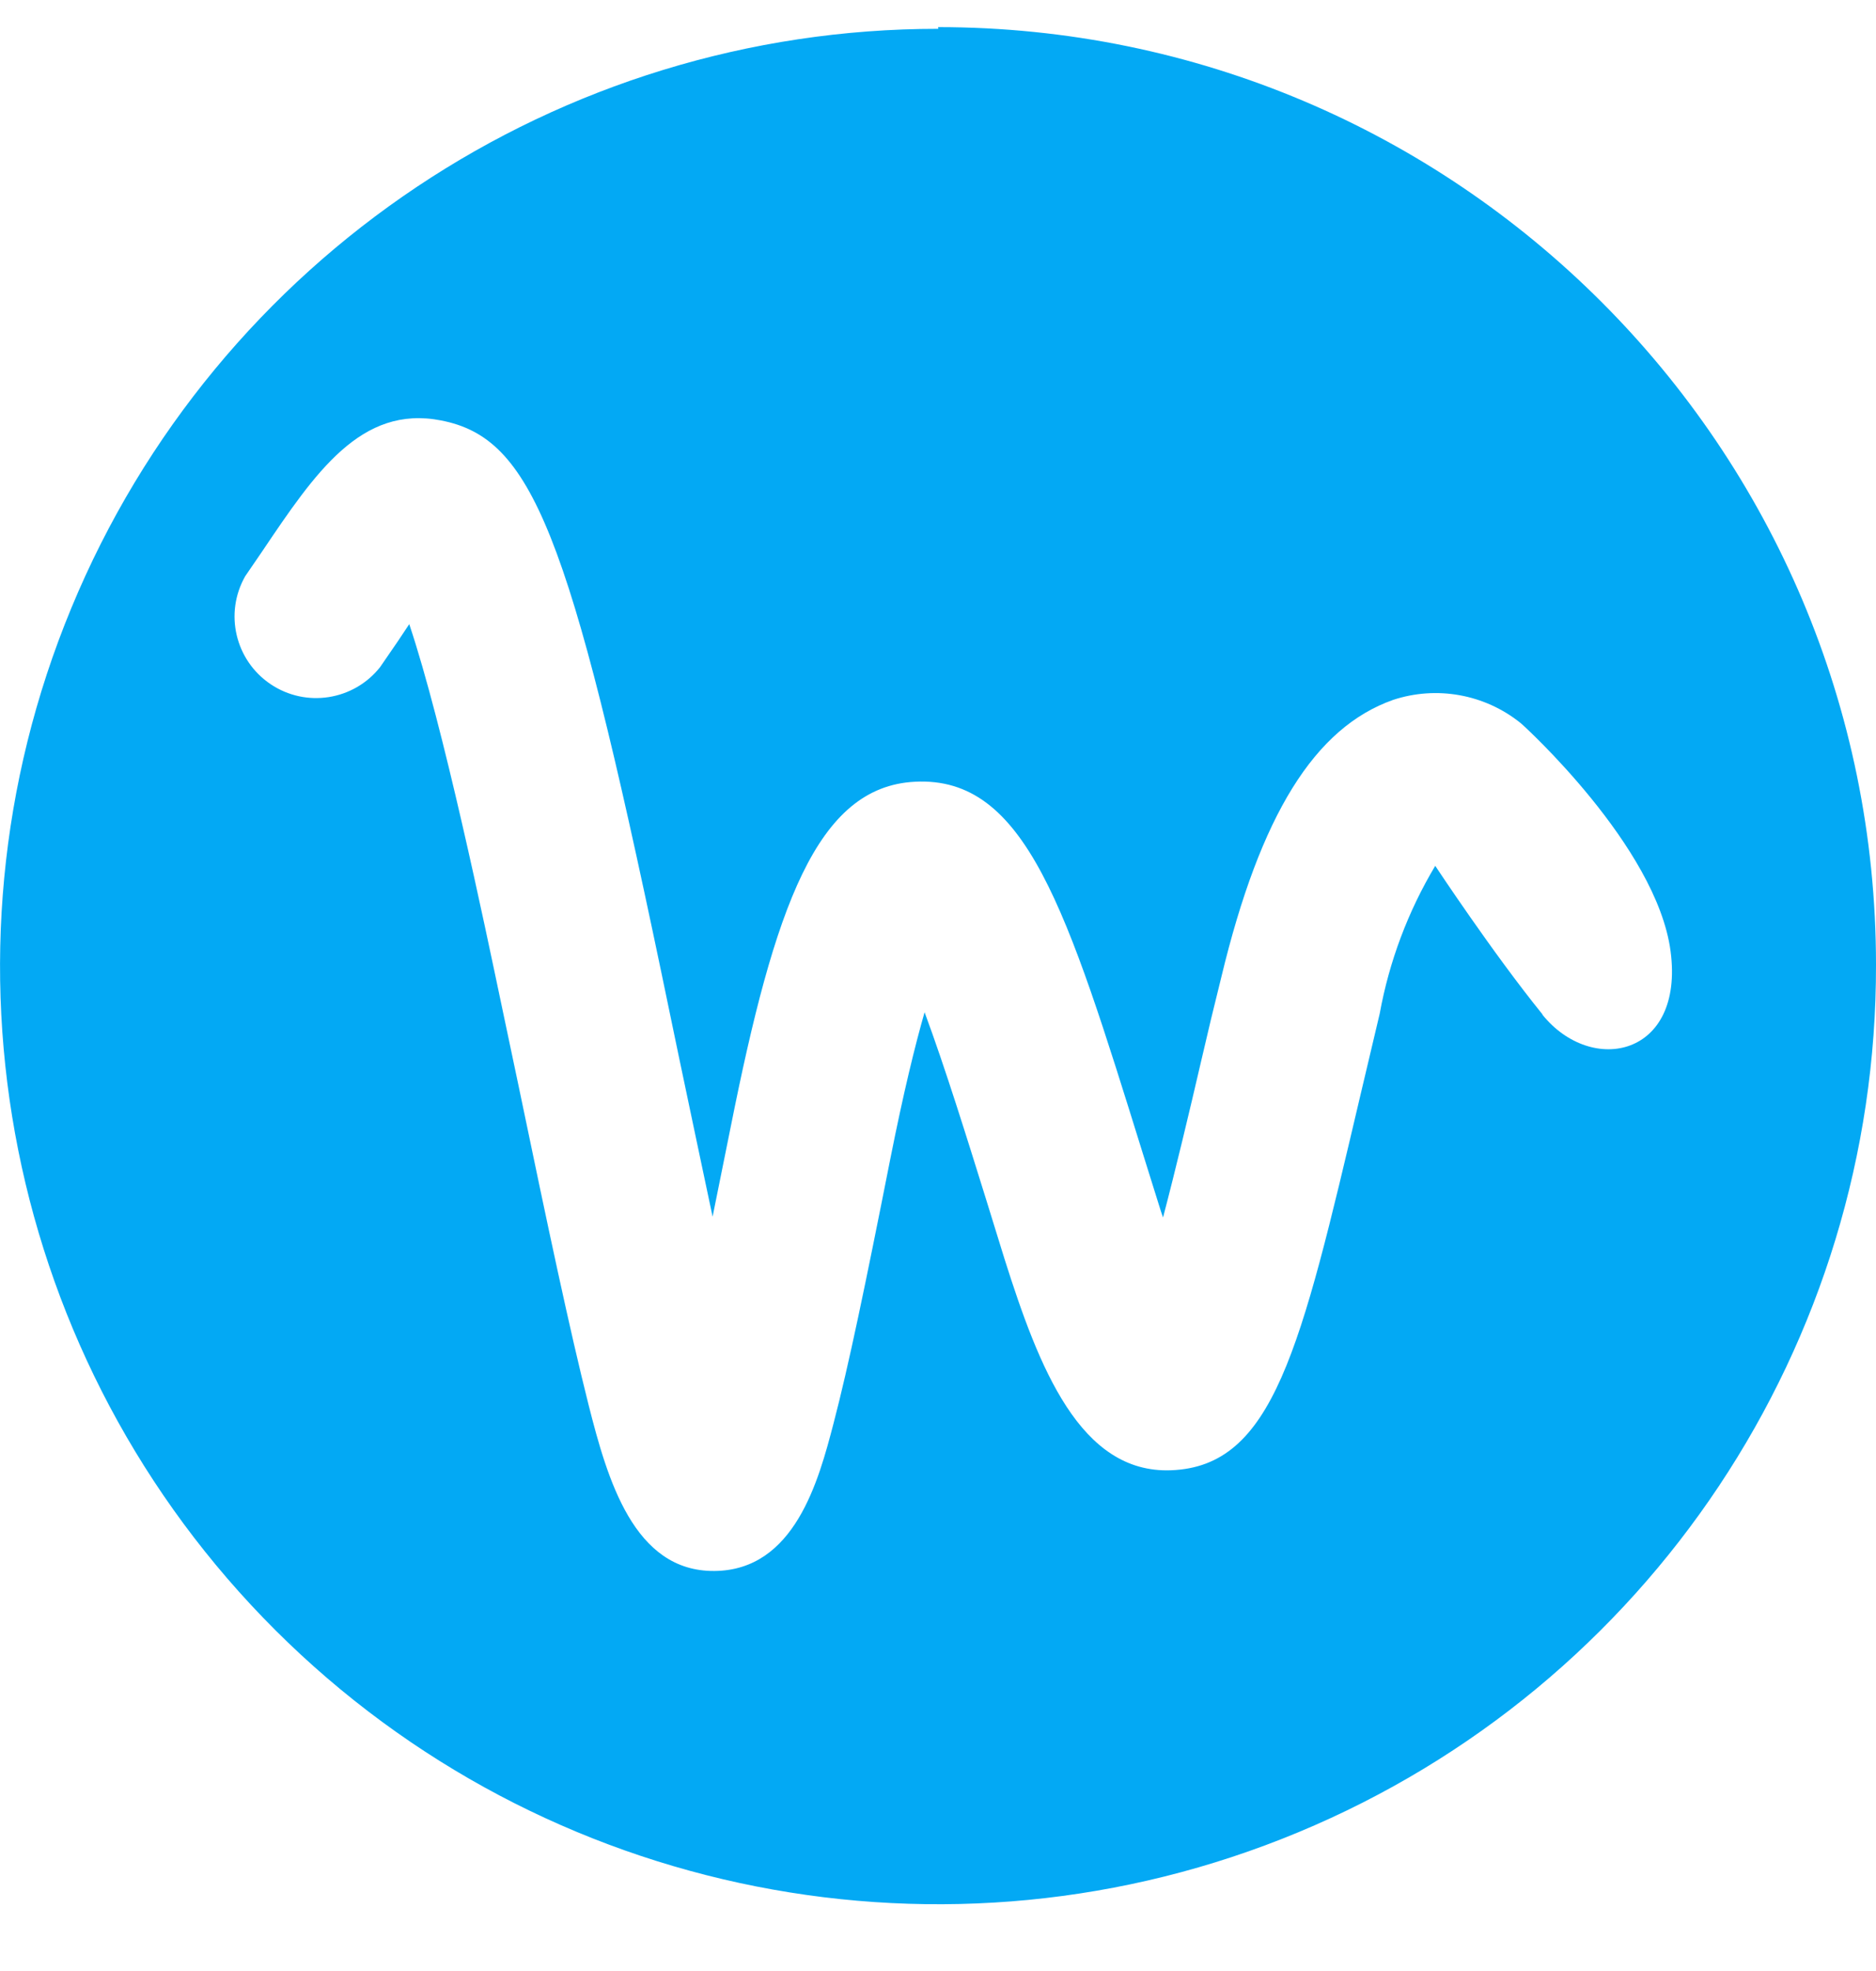<?xml version="1.0" encoding="UTF-8"?>
<svg width="20px" height="21px" viewBox="0 0 20 21" version="1.1" xmlns="http://www.w3.org/2000/svg" xmlns:xlink="http://www.w3.org/1999/xlink">
    <!-- Generator: Sketch 47.1 (45422) - http://www.bohemiancoding.com/sketch -->
    <title>woosmap-icon</title>
    <desc>Created with Sketch.</desc>
    <defs></defs>
    <g id="Page-1" stroke="none" stroke-width="1" fill="none" fill-rule="evenodd">
        <g id="woosmap-icon" fill-rule="nonzero" fill="#03A9F4">
            <path d="M16.443,10.806 C15.916,10.156 15.301,9.225 15.301,9.225 C15.011,9.71 14.81,10.244 14.709,10.8 L14.499,11.687 C13.863,14.392 13.573,15.624 12.484,15.665 C11.514,15.701 11.076,14.572 10.709,13.413 L10.514,12.783 C10.316,12.148 10.076,11.374 9.857,10.785 C9.754,11.143 9.632,11.642 9.493,12.34 C9.224,13.7 9.047,14.551 8.887,15.163 C8.727,15.775 8.473,16.732 7.615,16.738 C6.757,16.744 6.476,15.763 6.274,14.965 C6.073,14.167 5.848,13.105 5.532,11.586 L5.343,10.69 C5.171,9.874 4.727,7.734 4.363,6.65 L4.239,6.836 L4.052,7.108 C3.77,7.464 3.261,7.543 2.884,7.289 C2.507,7.035 2.389,6.533 2.615,6.138 L2.795,5.875 C3.36,5.036 3.849,4.311 4.704,4.48 C5.671,4.669 6.067,5.662 7.047,10.344 L7.236,11.252 C7.363,11.858 7.485,12.434 7.597,12.963 L7.789,12.012 C8.257,9.665 8.706,8.382 9.754,8.329 C10.937,8.267 11.375,9.691 12.18,12.278 L12.375,12.901 L12.399,12.972 C12.535,12.455 12.68,11.846 12.807,11.299 C12.875,11.004 12.946,10.708 13.02,10.413 C13.437,8.678 14.017,7.752 14.852,7.457 C15.316,7.304 15.827,7.396 16.209,7.702 L16.23,7.72 C16.23,7.72 17.662,9.014 17.81,10.135 C17.958,11.255 16.973,11.462 16.446,10.814 M10.003,0.307 C5.956,0.306 2.308,2.741 0.761,6.477 C-0.787,10.213 0.072,14.512 2.936,17.369 C5.8,20.225 10.105,21.075 13.841,19.522 C17.578,17.969 20.009,14.32 20,10.277 C19.999,4.76 15.522,0.289 10.001,0.289" id="Shape"></path>
        </g>
    </g>
</svg>
